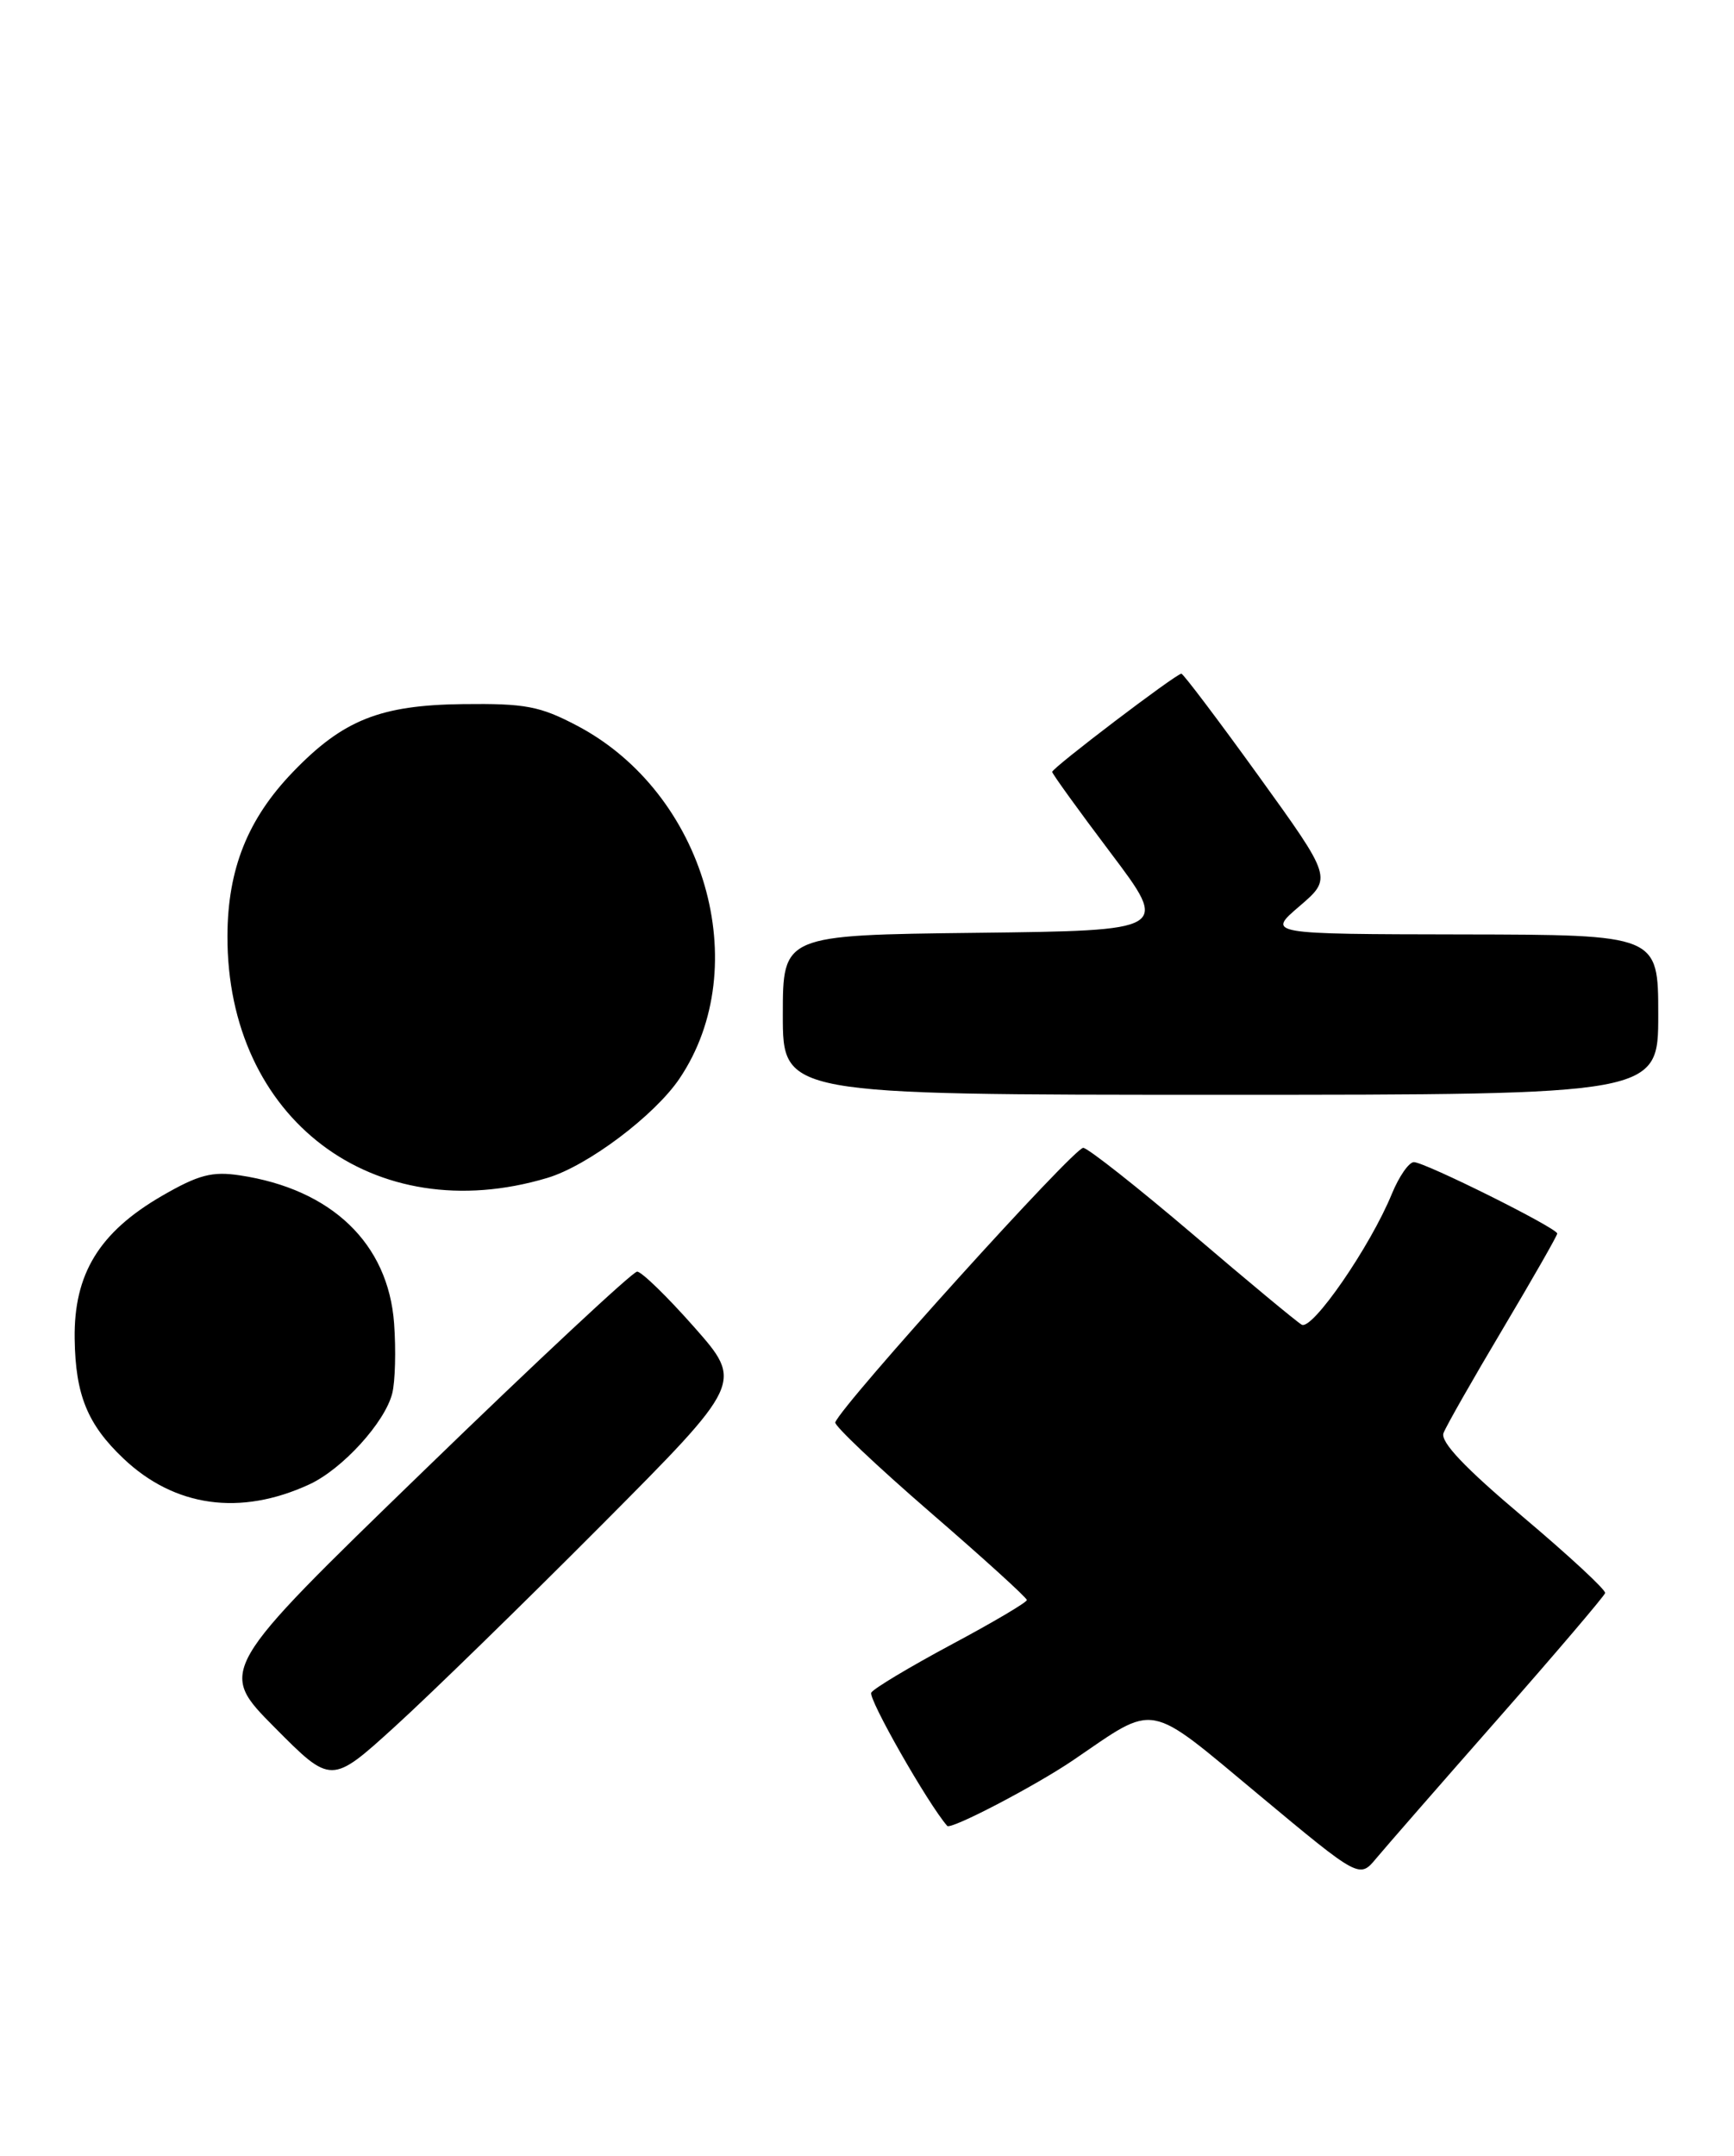 <?xml version="1.0" encoding="UTF-8" standalone="no"?>
<!DOCTYPE svg PUBLIC "-//W3C//DTD SVG 1.1//EN" "http://www.w3.org/Graphics/SVG/1.1/DTD/svg11.dtd" >
<svg xmlns="http://www.w3.org/2000/svg" xmlns:xlink="http://www.w3.org/1999/xlink" version="1.1" viewBox="0 0 206 256">
 <g >
 <path fill="currentColor"
d=" M 178.00 204.06 C 184.88 196.24 190.58 189.54 190.69 189.17 C 190.79 188.80 186.38 184.72 180.89 180.09 C 174.02 174.30 171.09 171.21 171.49 170.17 C 171.81 169.33 174.98 163.77 178.54 157.79 C 182.09 151.82 185.00 146.73 185.00 146.48 C 185.00 145.83 169.27 138.00 167.97 138.00 C 167.38 138.00 166.21 139.69 165.36 141.75 C 162.80 148.01 155.88 158.04 154.64 157.30 C 154.01 156.93 148.19 152.10 141.70 146.56 C 135.20 141.03 129.35 136.41 128.70 136.30 C 127.70 136.14 100.07 166.71 99.23 168.90 C 99.09 169.28 104.15 174.07 110.48 179.55 C 116.81 185.02 121.99 189.72 121.99 190.00 C 121.98 190.28 117.95 192.66 113.02 195.29 C 108.10 197.93 103.81 200.49 103.51 200.99 C 103.09 201.66 110.22 214.17 112.53 216.82 C 112.95 217.31 123.03 212.05 127.50 209.01 C 137.50 202.20 136.09 201.93 149.54 213.12 C 161.50 223.08 161.50 223.08 163.50 220.67 C 164.60 219.35 171.12 211.88 178.00 204.06 Z  M 71.40 181.16 C 88.29 164.19 88.29 164.19 82.47 157.59 C 79.27 153.97 76.22 151.00 75.69 151.00 C 75.17 151.00 63.75 161.65 50.32 174.67 C 25.89 198.34 25.89 198.34 32.62 205.12 C 39.35 211.90 39.35 211.90 46.92 205.02 C 51.09 201.23 62.10 190.50 71.40 181.16 Z  M 36.74 176.27 C 40.67 174.46 45.74 168.90 46.60 165.45 C 46.95 164.06 47.05 160.33 46.82 157.16 C 46.13 147.67 39.41 141.21 28.50 139.57 C 25.20 139.07 23.58 139.50 19.25 142.00 C 11.79 146.32 8.76 151.27 8.87 158.97 C 8.96 165.64 10.39 169.14 14.66 173.19 C 20.74 178.96 28.55 180.05 36.74 176.27 Z  M 65.03 139.87 C 69.82 138.44 77.77 132.46 80.73 128.07 C 89.70 114.76 83.74 94.18 68.59 86.19 C 64.15 83.85 62.41 83.52 54.99 83.61 C 45.16 83.73 40.75 85.49 34.80 91.67 C 29.43 97.24 27.05 103.20 27.02 111.12 C 26.95 132.85 44.40 146.05 65.03 139.87 Z  M 197.00 120.50 C 197.00 111.00 197.00 111.00 173.75 110.96 C 150.50 110.92 150.50 110.92 154.39 107.60 C 158.27 104.27 158.27 104.27 149.52 92.14 C 144.70 85.46 140.57 80.00 140.35 80.00 C 139.72 80.00 125.00 91.18 125.00 91.66 C 125.00 91.88 128.13 96.22 131.95 101.28 C 138.90 110.50 138.90 110.50 115.95 110.77 C 93.00 111.04 93.00 111.04 93.00 120.52 C 93.00 130.00 93.00 130.00 145.00 130.00 C 197.00 130.00 197.00 130.00 197.00 120.50 Z "/>
</g>
</svg>